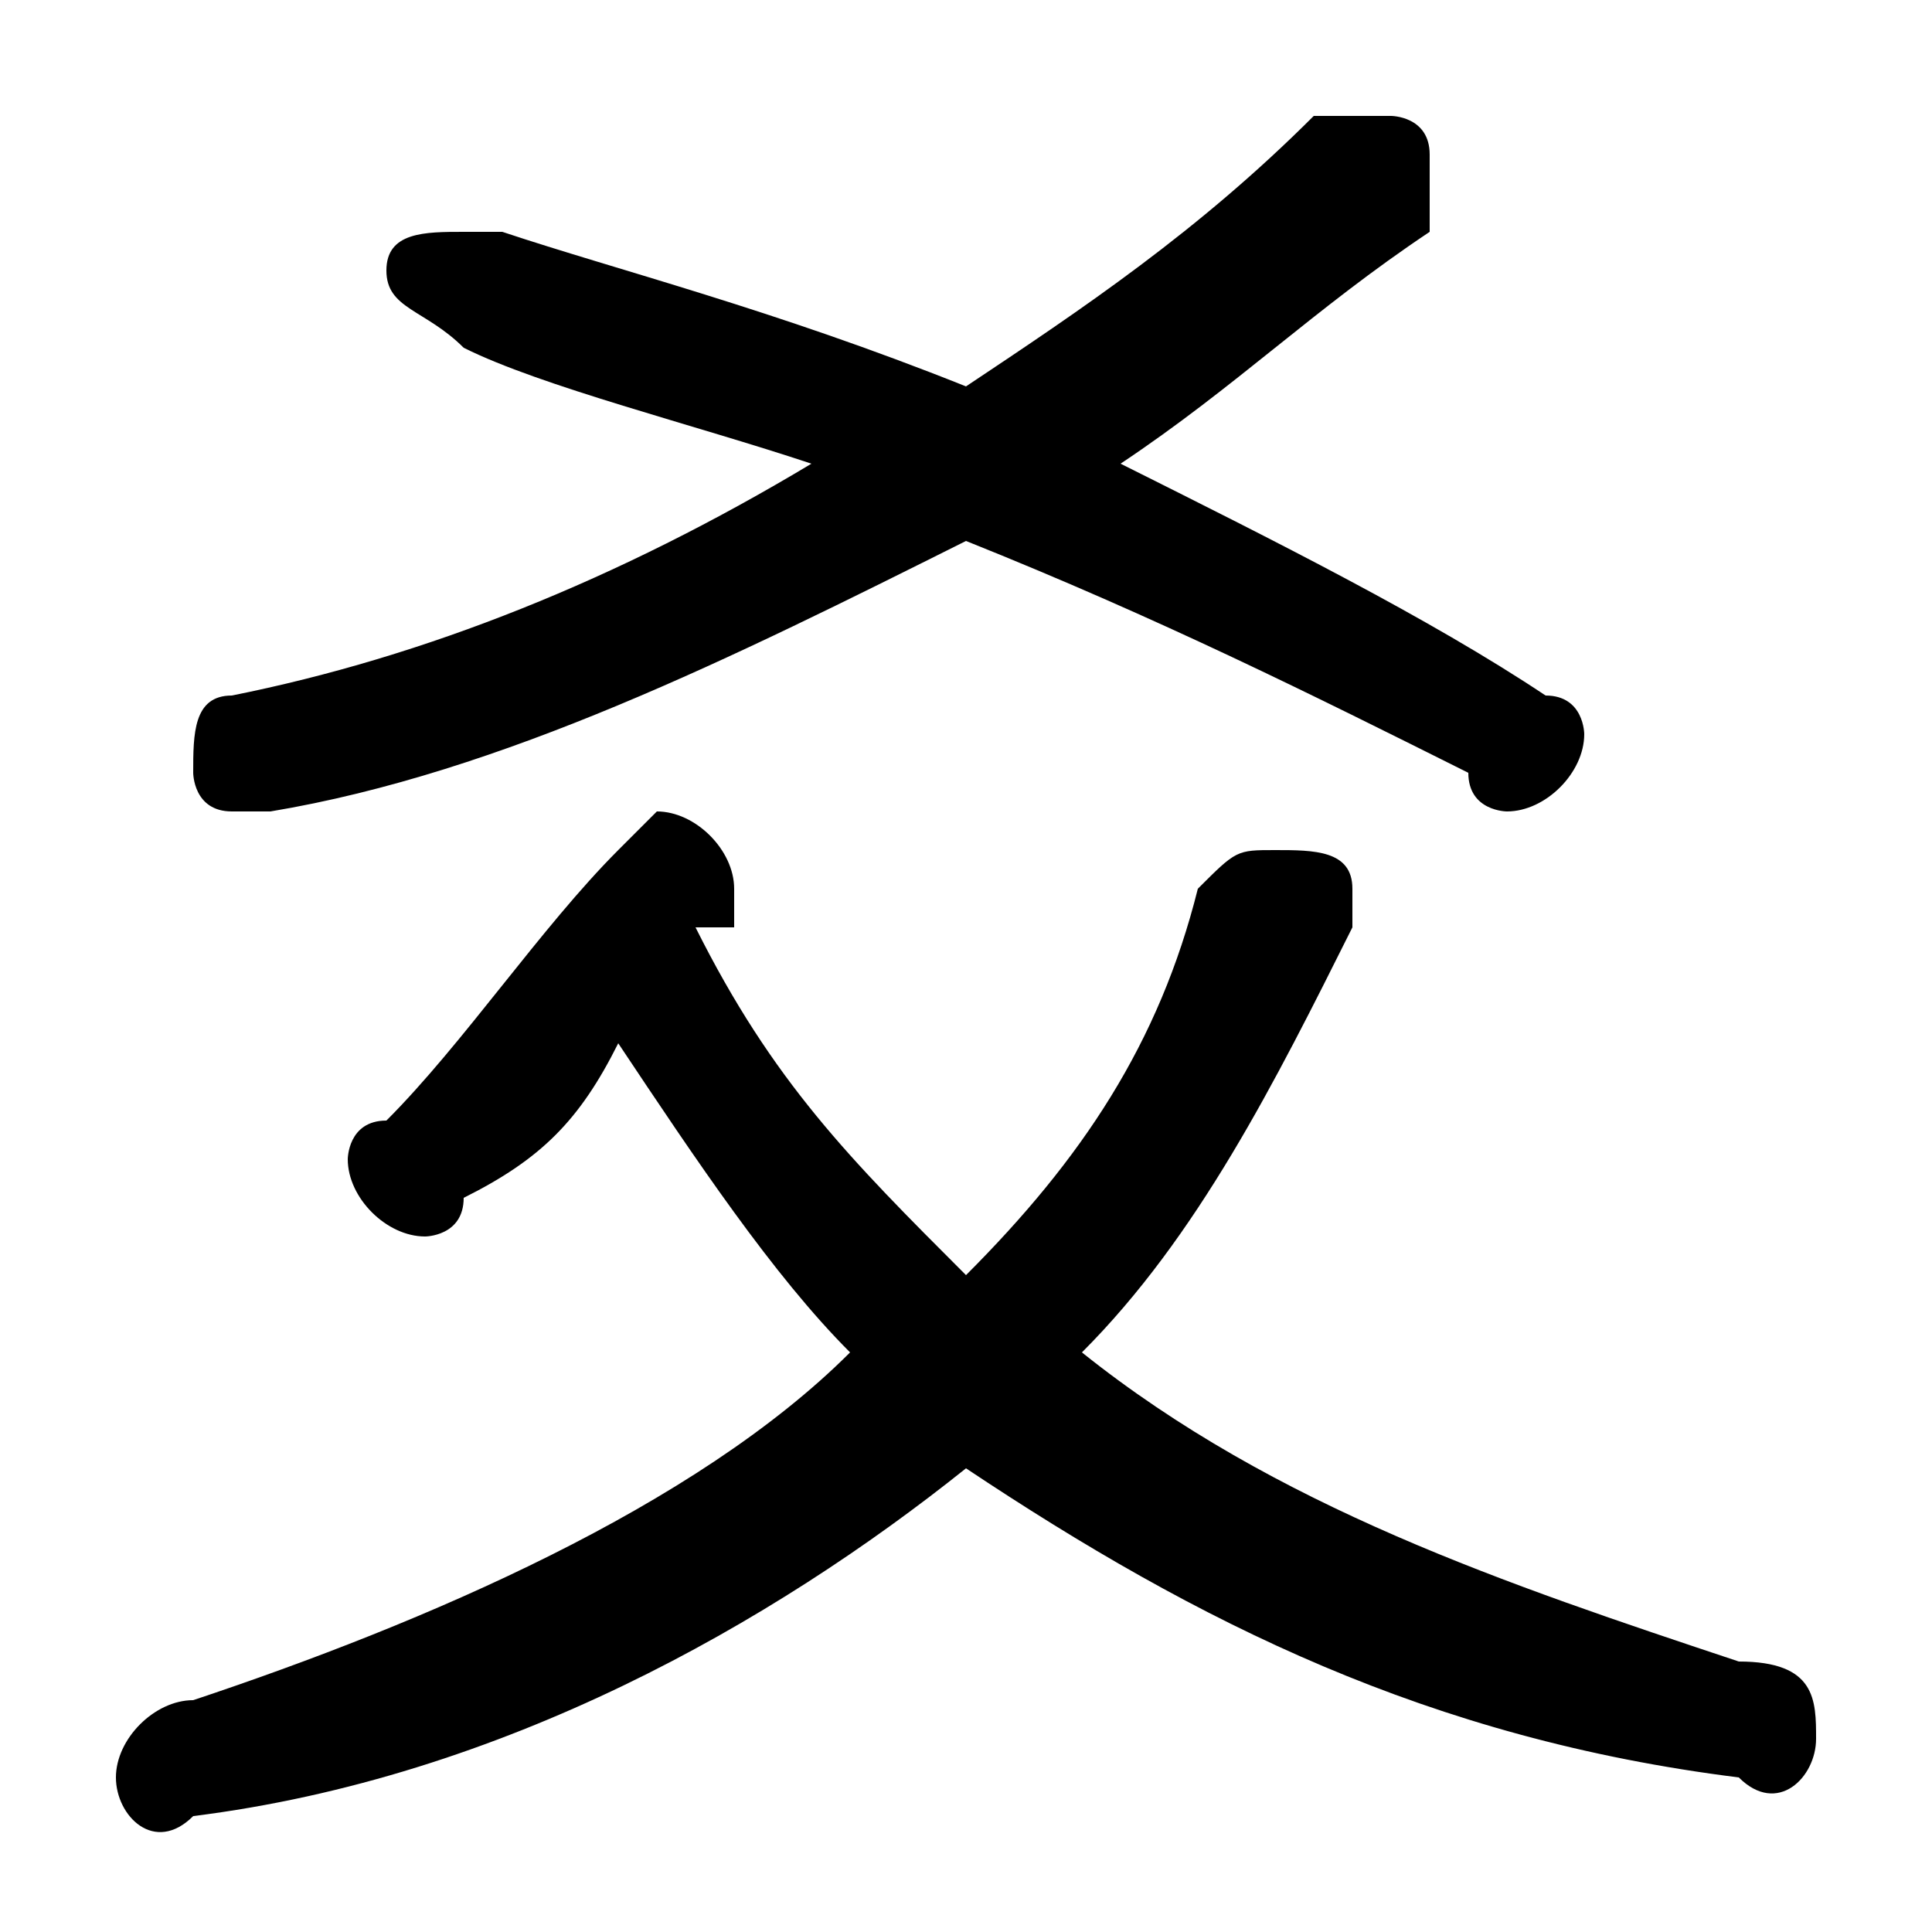 <svg xmlns="http://www.w3.org/2000/svg" viewBox="0 -44.0 50.0 50.0">
    <rect x="0" y="-44.0" width="50.0" height="50.0" fill="#808080" stroke="none"/>
    <g transform="scale(1, -1)">
        <!-- ボディの枠 -->
        <rect x="0" y="-6.0" width="50.0" height="50.0"
            stroke="white" fill="white"/>
        <!-- グリフ座標系の原点 -->
        <circle cx="0" cy="0" r="5" fill="white"/>
        <!-- グリフのアウトライン -->
        <g style="fill:black;stroke:#000000;stroke-width:0;stroke-linecap:round;stroke-linejoin:round;">
        <path d="M 18.0 20.0 C 18.0 20.0 19.0 20.0 19.0 20.0 C 19.0 20.0 19.0 21.0 19.0 21.0 C 19.0 22.0 18.0 23.0 17.0 23.0 C 17.0 23.0 16.0 22.0 16.0 22.0 C 14.0 20.0 12.0 17.0 10.0 15.0 C 9.0 15.0 9.0 14.0 9.0 14.0 C 9.0 13.0 10.0 12.0 11.0 12.0 C 11.0 12.0 12.0 12.0 12.0 13.0 C 14.0 14.0 15.0 15.0 16.0 17.0 C 18.0 14.0 20.0 11.0 22.0 9.0 C 18.0 5.0 11.0 2.0 5.0 0.0 C 4.0 -0.0 3.0 -1.0 3.0 -2.0 C 3.0 -3.0 4.0 -4.0 5.0 -3.0 C 13.0 -2.0 20.0 2.0 25.0 6.0 C 31.0 2.0 37.0 -1.0 45.0 -2.0 C 46.0 -3.0 47.0 -2.0 47.0 -1.0 C 47.0 0.0 47.0 1.0 45.0 1.0 C 39.0 3.0 33.0 5.0 28.0 9.0 C 31.0 12.0 33.0 16.0 35.0 20.0 C 35.0 20.0 35.0 20.0 35.0 21.0 C 35.0 22.0 34.0 22.0 33.0 22.0 C 32.0 22.0 32.0 22.0 31.0 21.0 C 30.0 17.0 28.0 14.0 25.0 11.0 C 22.0 14.0 20.0 16.0 18.0 20.0 Z M 25.0 34.0 C 20.0 36.0 16.0 37.0 13.0 38.0 C 13.0 38.0 12.0 38.0 12.0 38.0 C 11.0 38.0 10.0 38.0 10.0 37.0 C 10.0 36.0 11.0 36.0 12.0 35.0 C 14.0 34.0 18.0 33.0 21.0 32.0 C 16.0 29.0 11.0 27.0 6.0 26.0 C 5.0 26.0 5.0 25.0 5.0 24.0 C 5.0 24.0 5.0 23.0 6.0 23.0 C 7.0 23.0 7.0 23.0 7.0 23.0 C 13.0 24.0 19.0 27.0 25.0 30.0 C 30.0 28.0 34.0 26.0 38.0 24.0 C 38.0 23.0 39.0 23.0 39.0 23.0 C 40.0 23.0 41.0 24.0 41.0 25.0 C 41.0 25.0 41.0 26.0 40.0 26.0 C 37.0 28.0 33.0 30.0 29.0 32.0 C 32.0 34.0 34.0 36.0 37.0 38.0 C 37.0 39.0 37.0 39.0 37.0 40.0 C 37.0 41.0 36.0 41.0 36.0 41.0 C 35.0 41.0 35.0 41.0 34.0 41.0 C 31.0 38.0 28.0 36.0 25.0 34.0 Z"/>
    </g>
    </g>
</svg>
